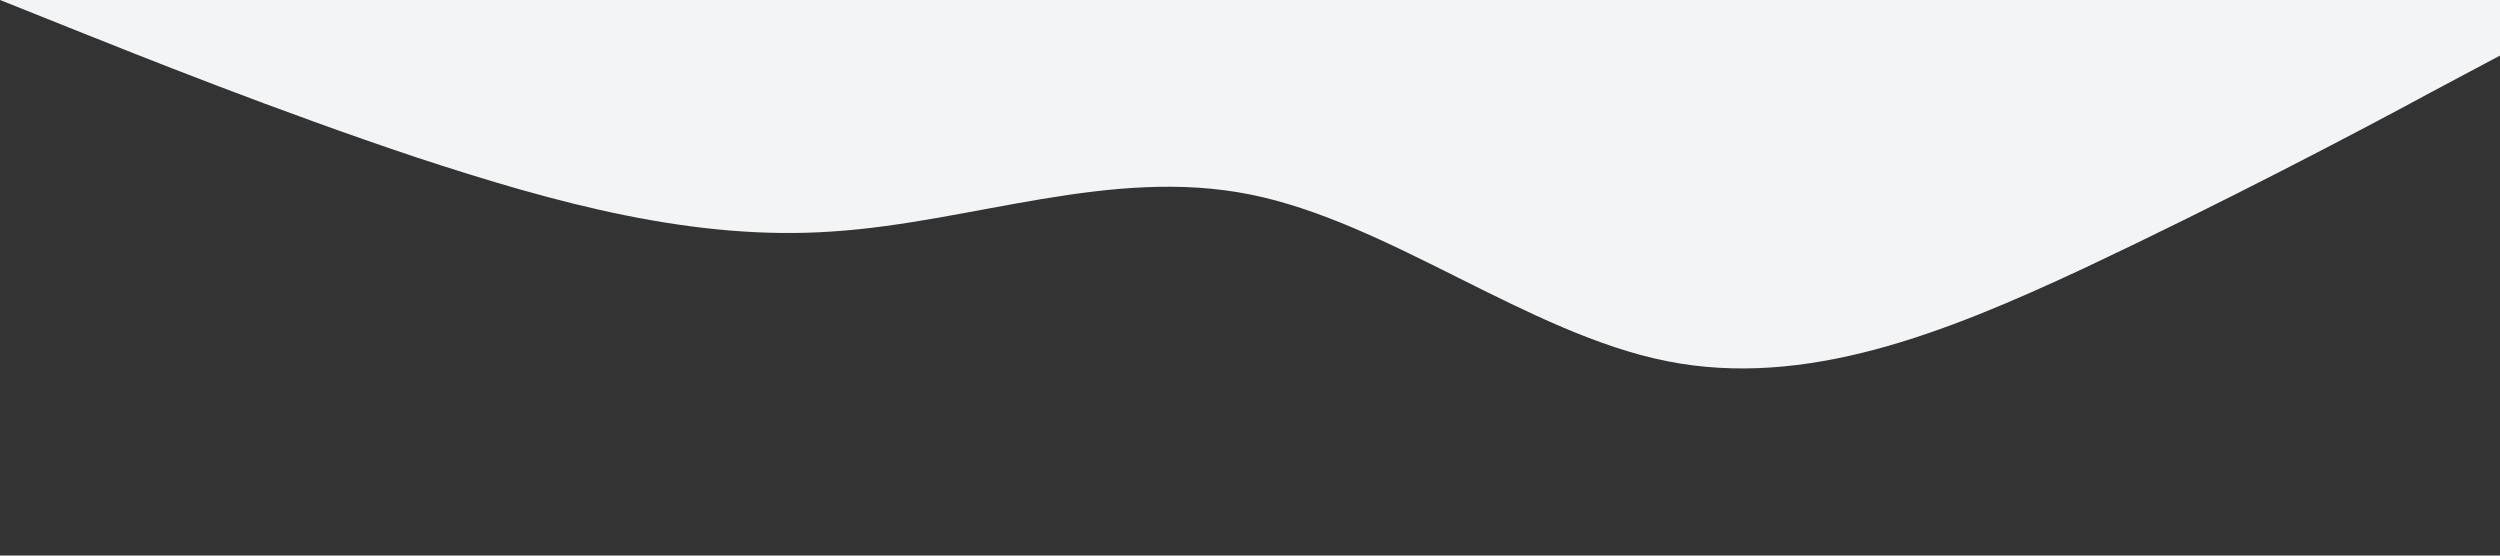<?xml version="1.0" standalone="no"?><svg xmlns="http://www.w3.org/2000/svg" viewBox="0 0 1440 320"><rect x="0" y="0" width="1440" height="320" fill="#333333" stroke="none"/><path fill="#f3f4f5" fill-opacity="1" d="M0,0L40,16C80,32,160,64,240,90.7C320,117,400,139,480,133.3C560,128,640,96,720,112C800,128,880,192,960,208C1040,224,1120,192,1200,154.7C1280,117,1360,75,1400,53.3L1440,32L1440,0L1400,0C1360,0,1280,0,1200,0C1120,0,1040,0,960,0C880,0,800,0,720,0C640,0,560,0,480,0C400,0,320,0,240,0C160,0,80,0,40,0L0,0Z"></path></svg>